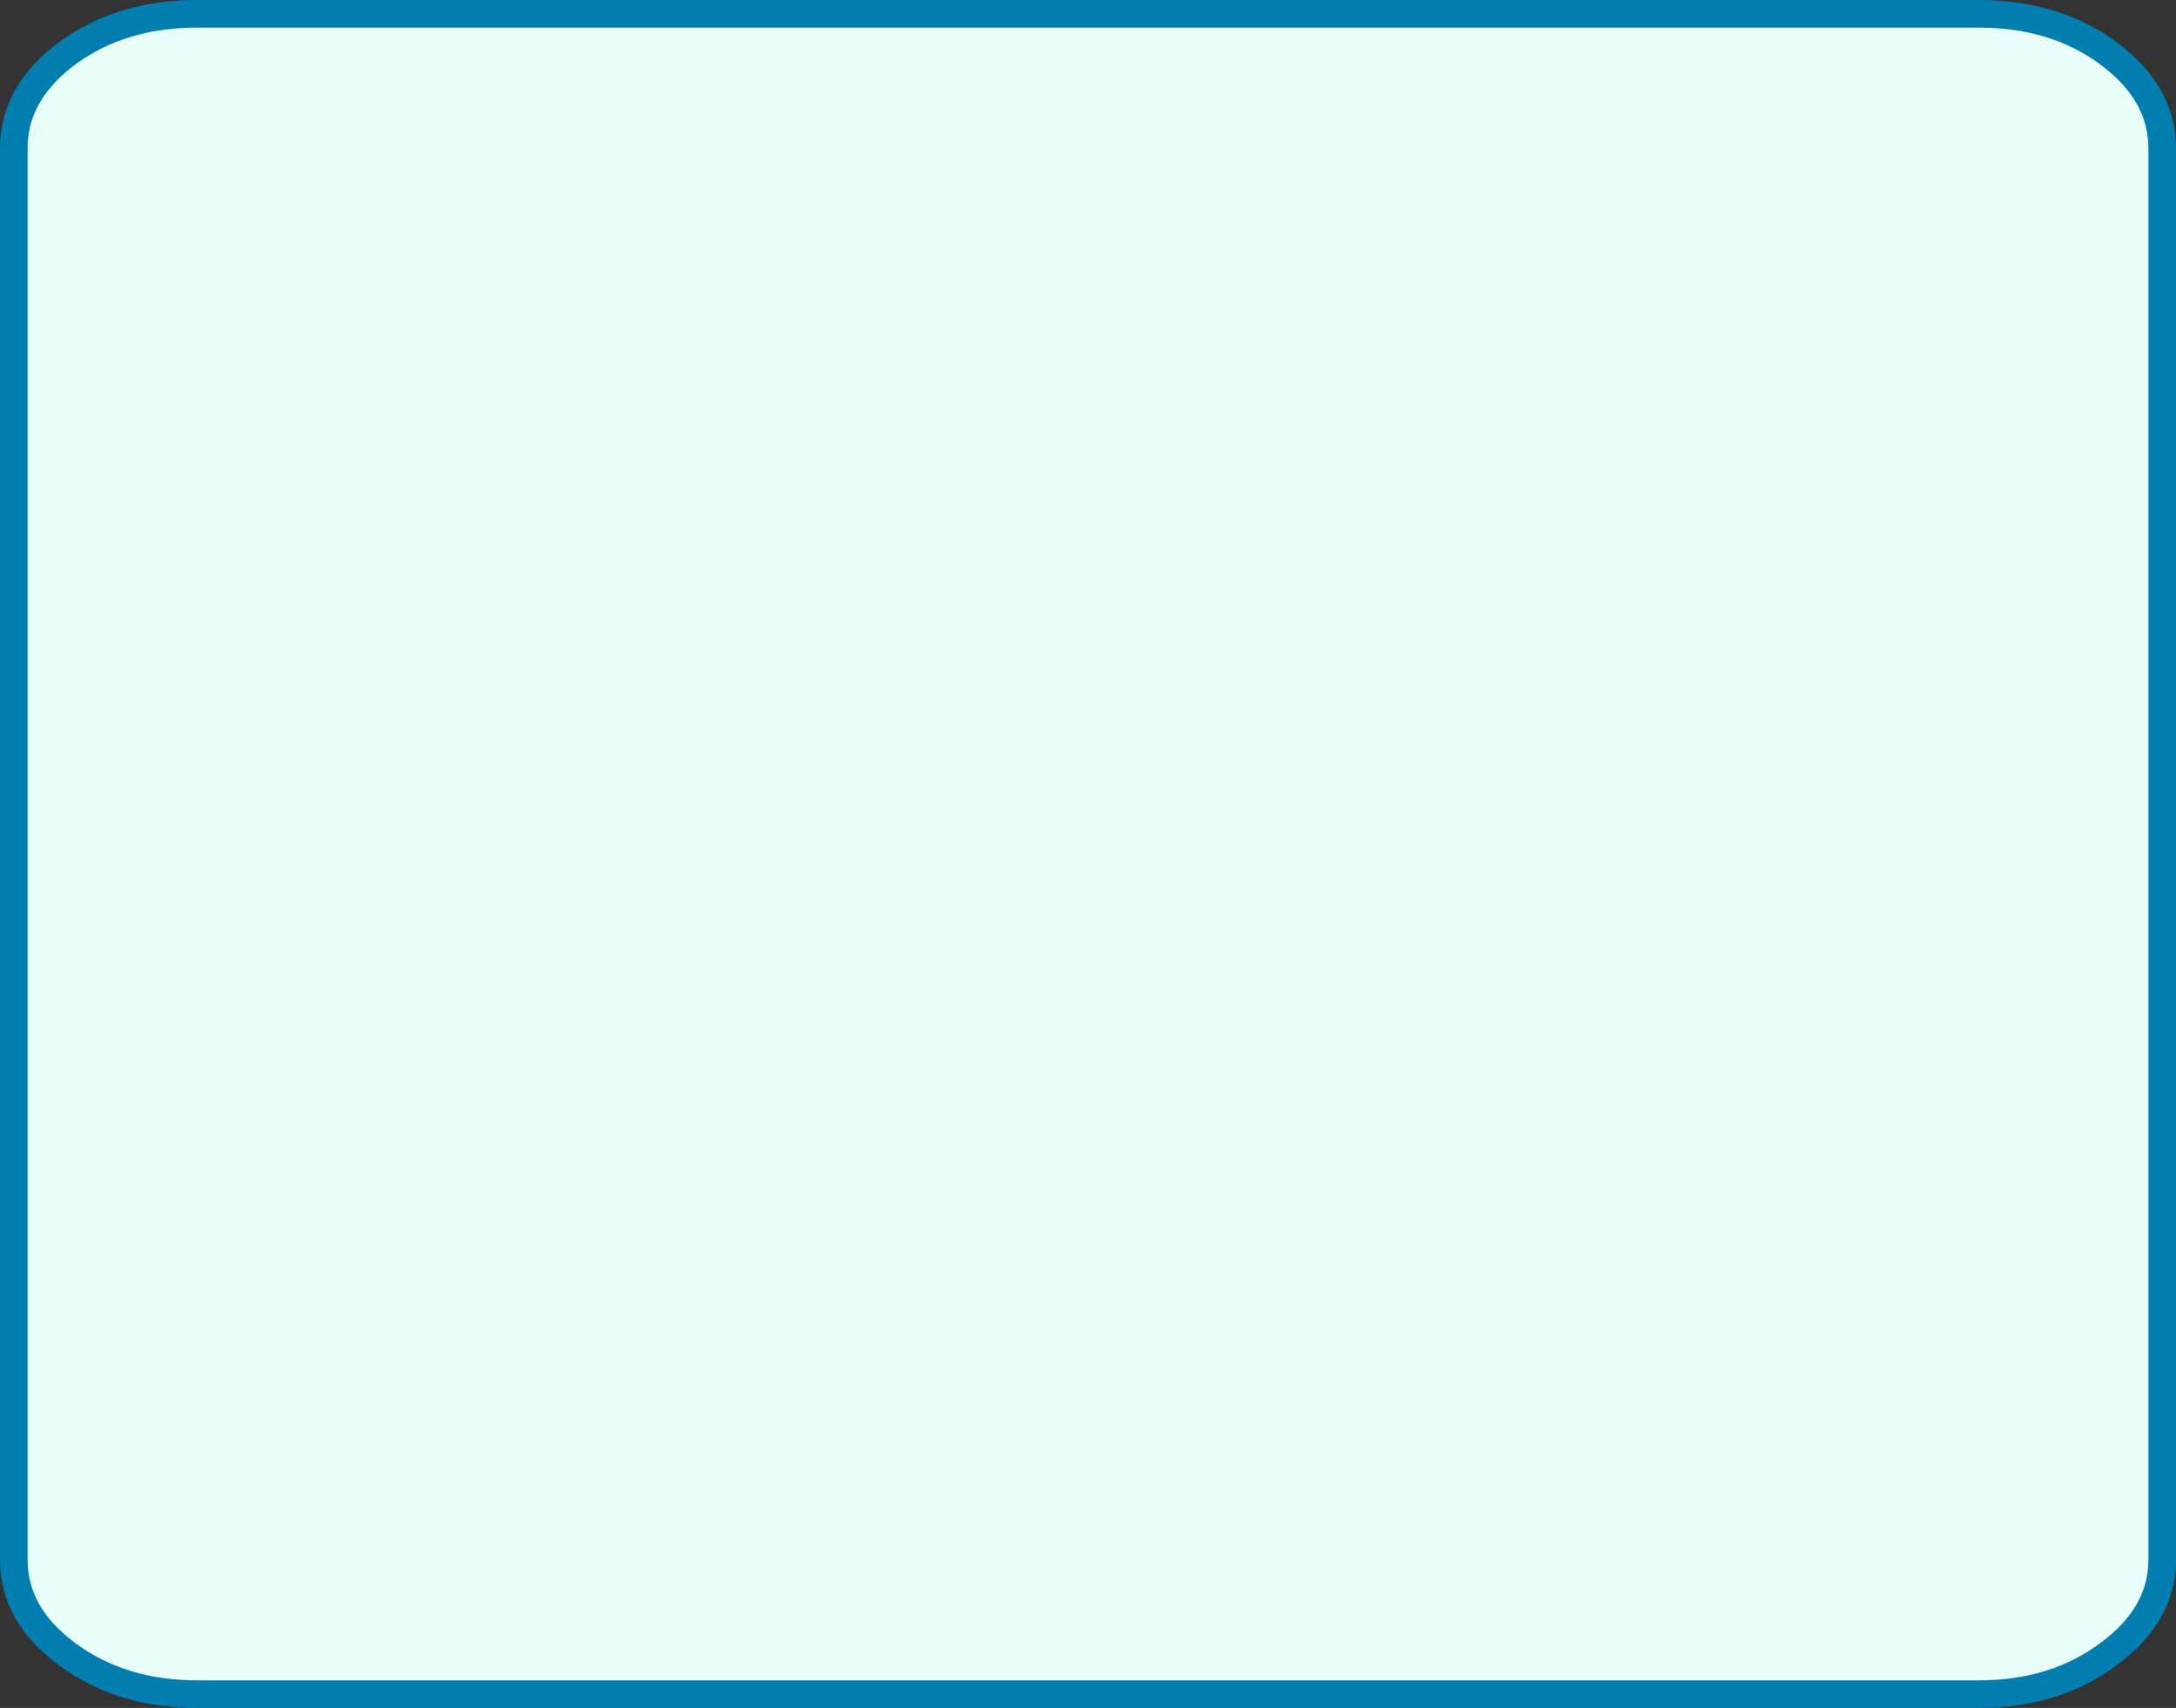 <?xml version="1.0" encoding="UTF-8" standalone="no"?>
<svg xmlns:xlink="http://www.w3.org/1999/xlink" height="185.6px" width="236.5px" xmlns="http://www.w3.org/2000/svg">
  <rect width="100%" height="100%" fill="#333333" stroke="none"/>
  <g transform="matrix(1.0, 0.0, 0.0, 1.0, -175.2, -206.2)">
    <path d="M404.3 211.95 Q410.2 216.3 410.2 222.3 L410.2 375.7 Q410.2 381.7 404.3 386.0 398.5 390.3 390.25 390.3 L196.65 390.3 Q188.4 390.3 182.55 386.0 176.7 381.7 176.7 375.7 L176.7 222.3 Q176.7 216.3 182.55 211.95 188.4 207.7 196.65 207.7 L390.25 207.7 Q398.5 207.7 404.3 211.95" fill="#e7fff8" fill-rule="evenodd" stroke="none"/>
    <path d="M404.3 211.95 Q398.5 207.7 390.25 207.7 L196.65 207.7 Q188.4 207.7 182.55 211.95 176.7 216.3 176.7 222.3 L176.7 375.7 Q176.7 381.7 182.55 386.0 188.4 390.3 196.65 390.3 L390.25 390.3 Q398.5 390.3 404.3 386.0 410.2 381.7 410.2 375.7 L410.2 222.3 Q410.2 216.3 404.3 211.95 Z" fill="none" stroke="#007eaf" stroke-linecap="round" stroke-linejoin="round" stroke-width="3.0"/>
  </g>
</svg>

